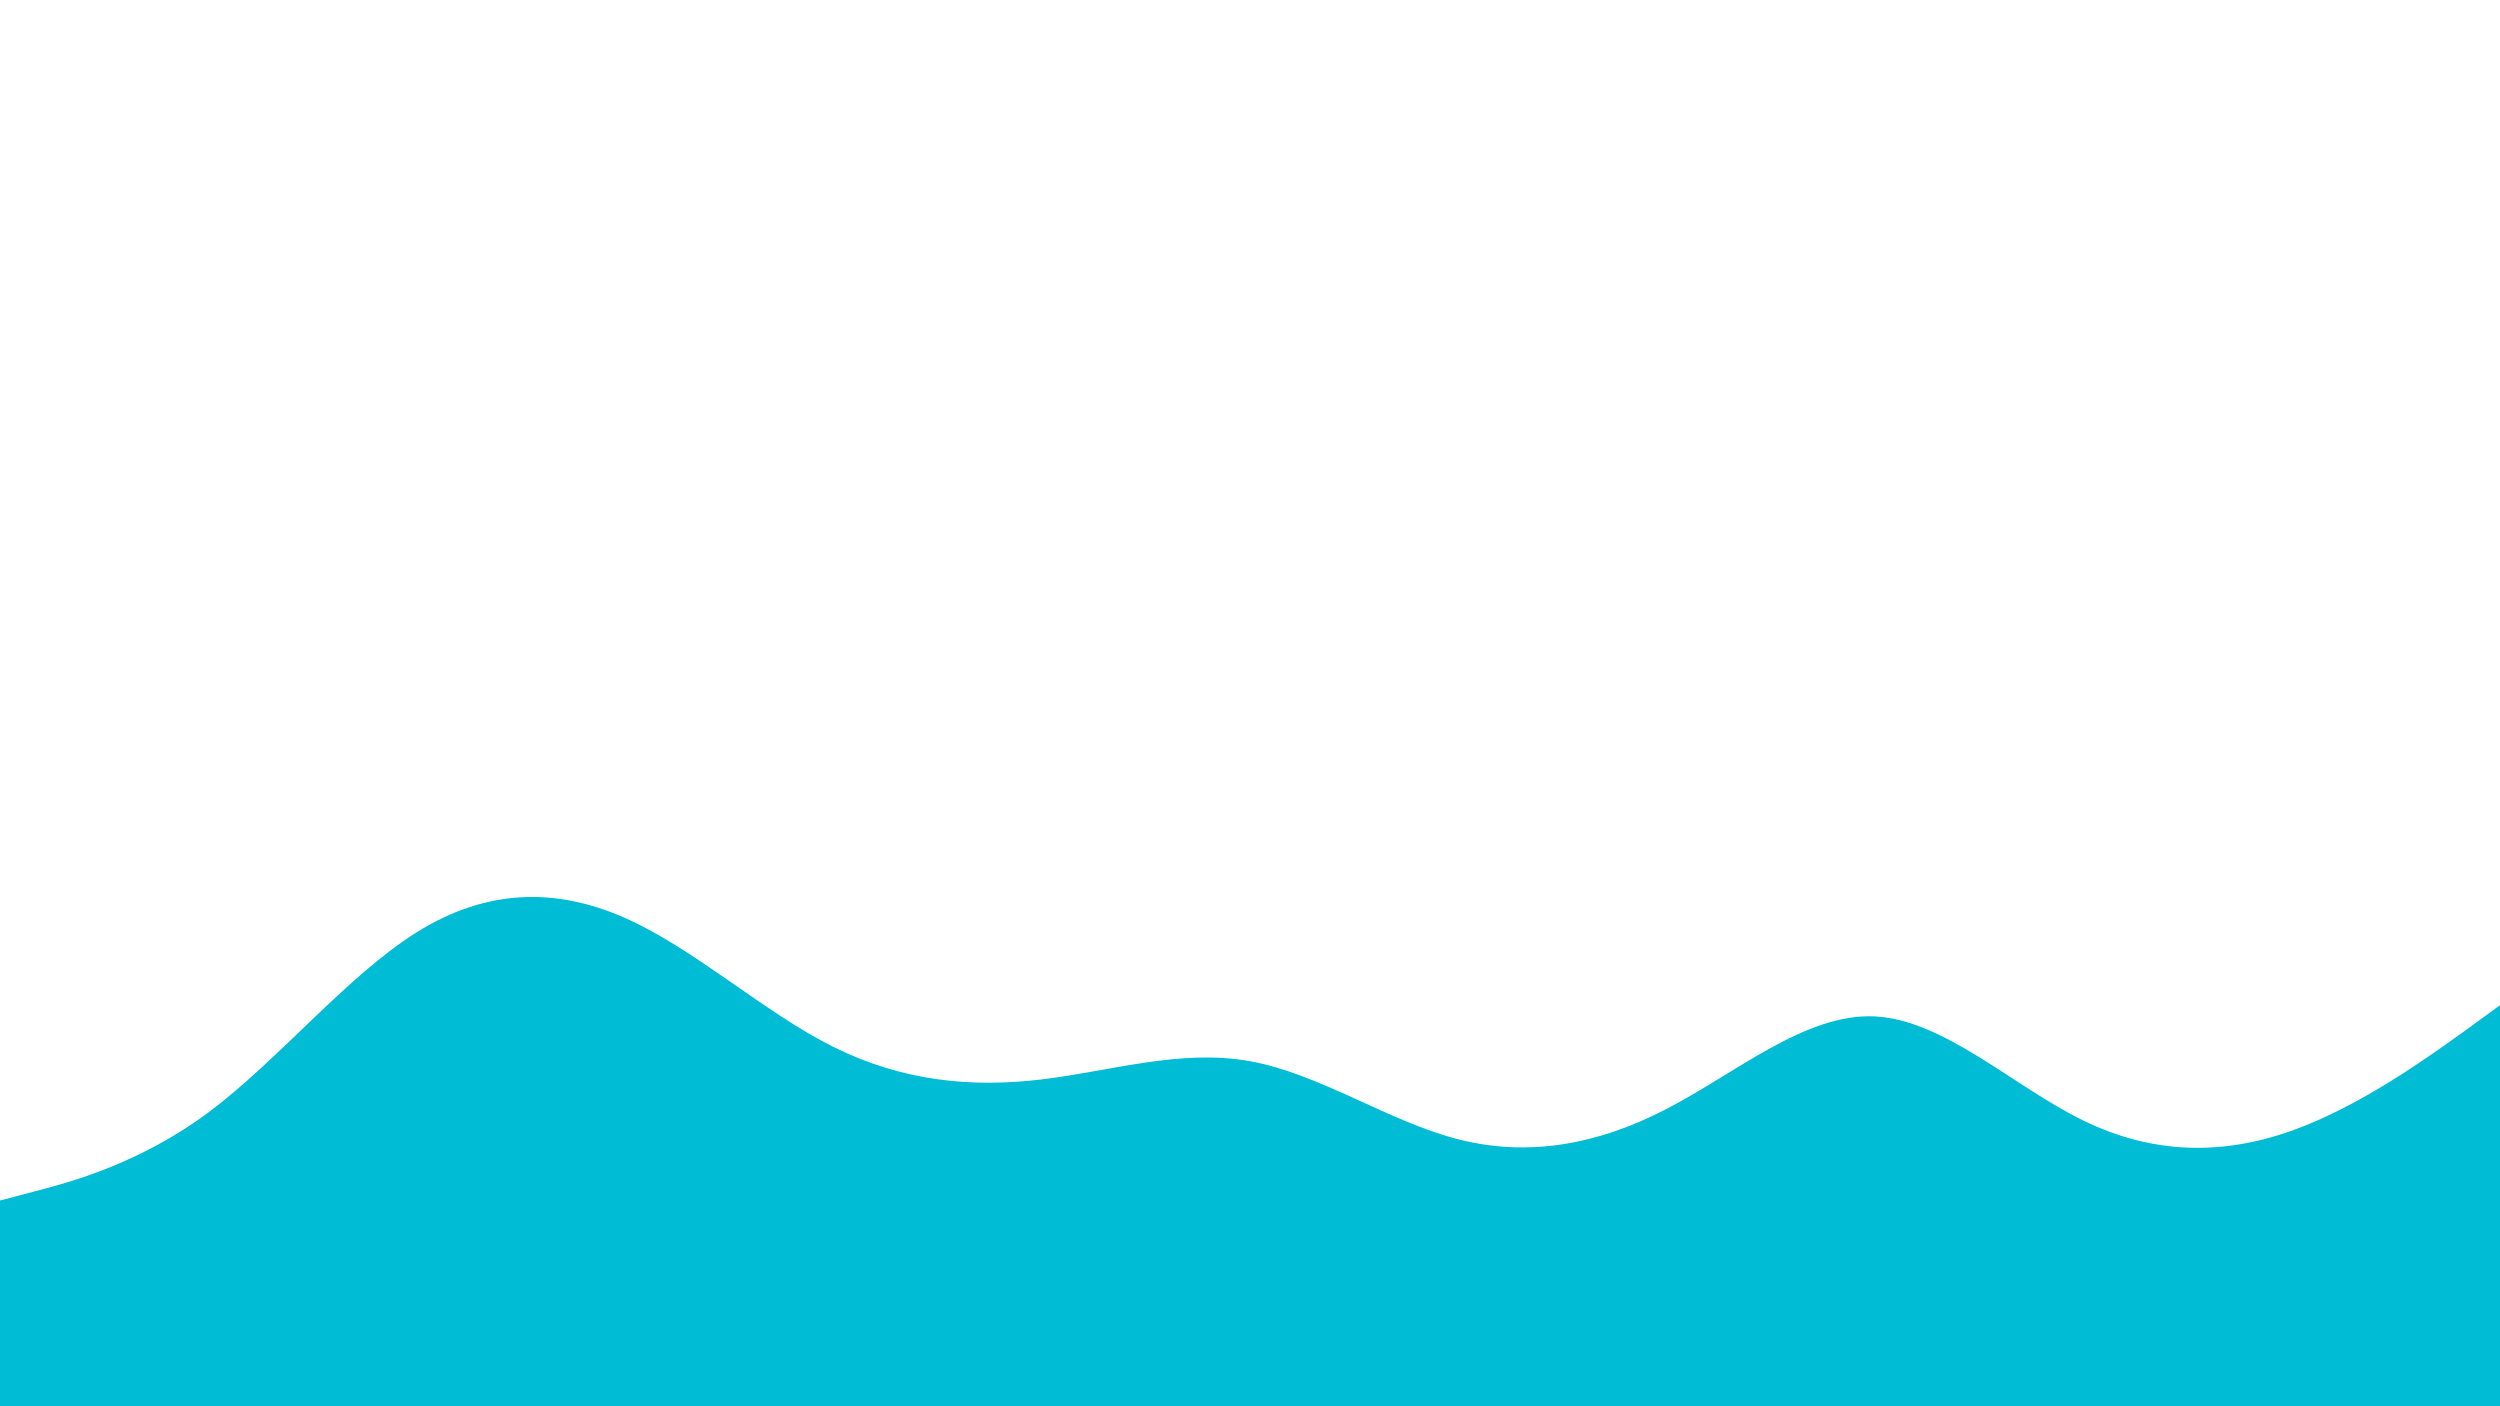 <svg id="visual" viewBox="0 0 960 540" width="960" height="540" xmlns="http://www.w3.org/2000/svg" xmlns:xlink="http://www.w3.org/1999/xlink" version="1.1"><path d="M0 461L13.3 457.5C26.7 454 53.3 447 80 427.2C106.7 407.3 133.3 374.7 160 358C186.7 341.3 213.3 340.7 240 352.5C266.7 364.3 293.3 388.7 320 402C346.7 415.3 373.3 417.7 400 414.5C426.7 411.3 453.3 402.7 480 407.5C506.7 412.3 533.3 430.7 560 437.5C586.7 444.3 613.3 439.7 640 425.8C666.7 412 693.3 389 720 390.3C746.7 391.7 773.3 417.3 800 430.3C826.7 443.3 853.3 443.7 880 434.2C906.7 424.7 933.3 405.3 946.7 395.7L960 386L960 541L946.7 541C933.3 541 906.7 541 880 541C853.3 541 826.7 541 800 541C773.3 541 746.7 541 720 541C693.3 541 666.7 541 640 541C613.3 541 586.7 541 560 541C533.3 541 506.7 541 480 541C453.3 541 426.7 541 400 541C373.3 541 346.7 541 320 541C293.3 541 266.7 541 240 541C213.3 541 186.7 541 160 541C133.3 541 106.7 541 80 541C53.3 541 26.7 541 13.3 541L0 541Z" fill="#00BCD4" stroke-linecap="round" stroke-linejoin="miter"></path></svg>